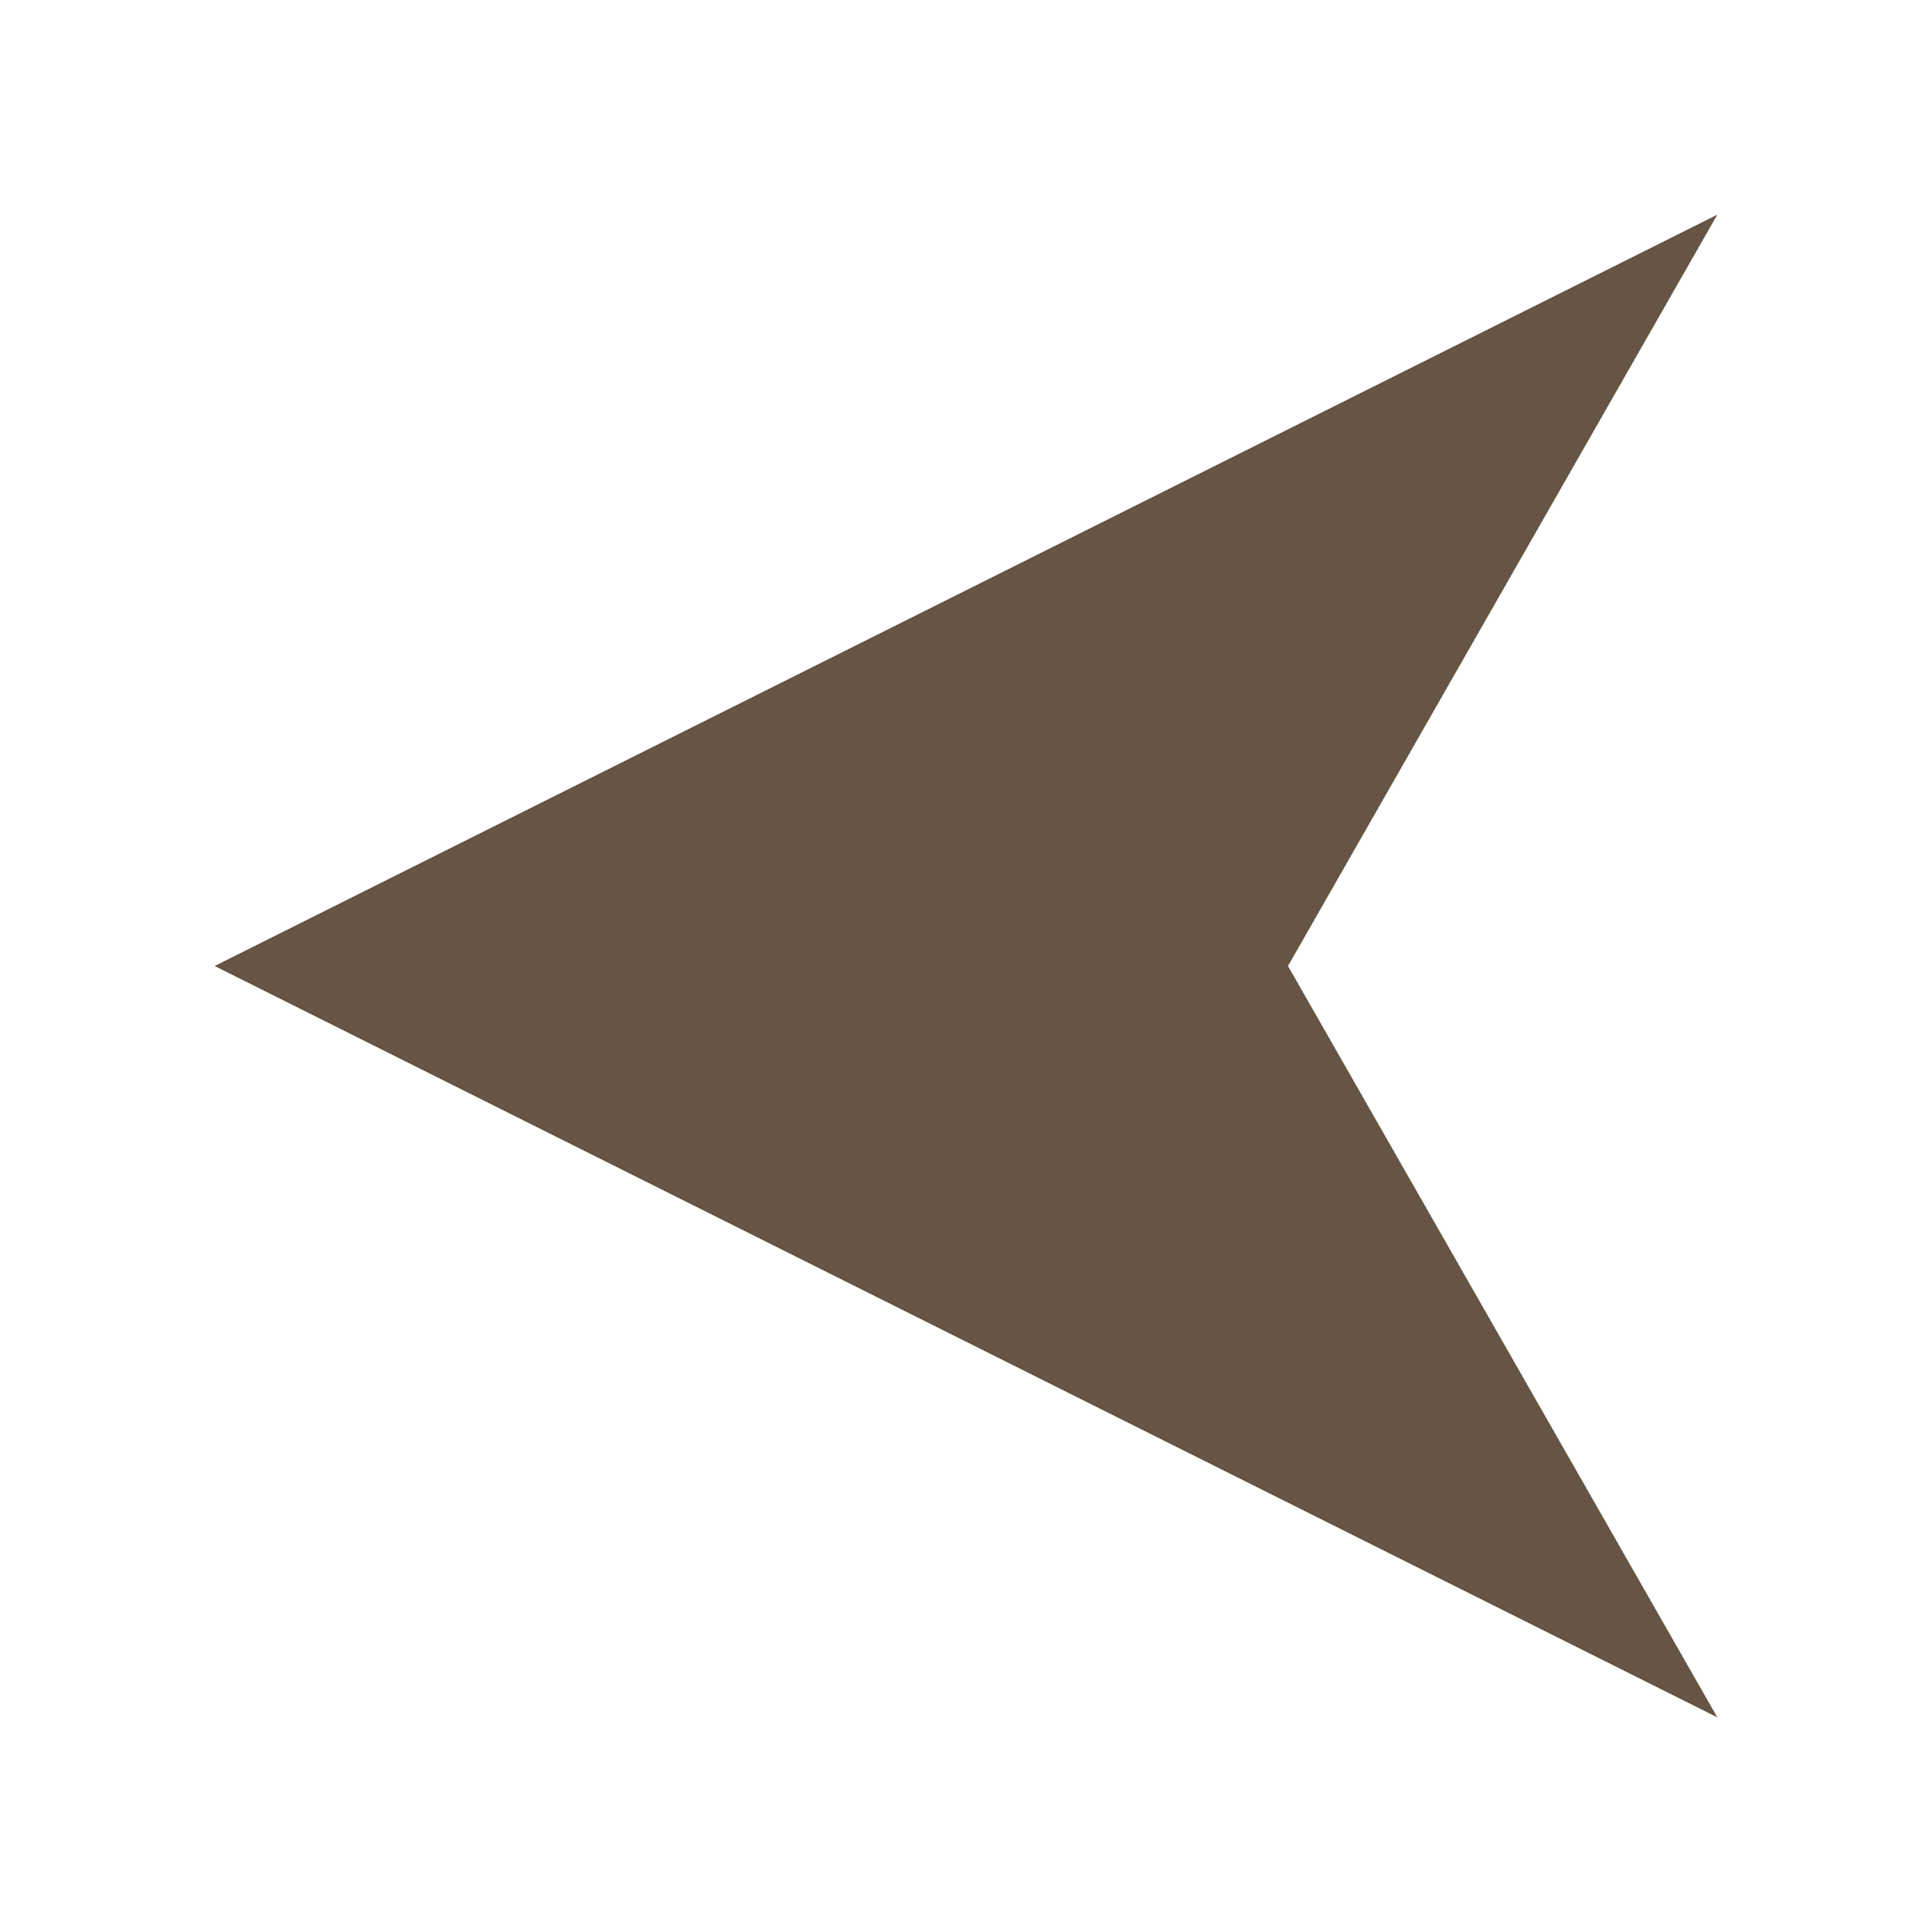 <?xml version="1.0" encoding="UTF-8" standalone="no"?>

<svg
  xmlns:svg="http://www.w3.org/2000/svg"
  xmlns="http://www.w3.org/2000/svg"
  viewBox="0 0 180 180"
  stroke="none"
  fill="#654"
>
  <path
    d="M 160,20
       L 20,90
       L 160,160
       L 120, 90
      z"/>
  />
</svg>
